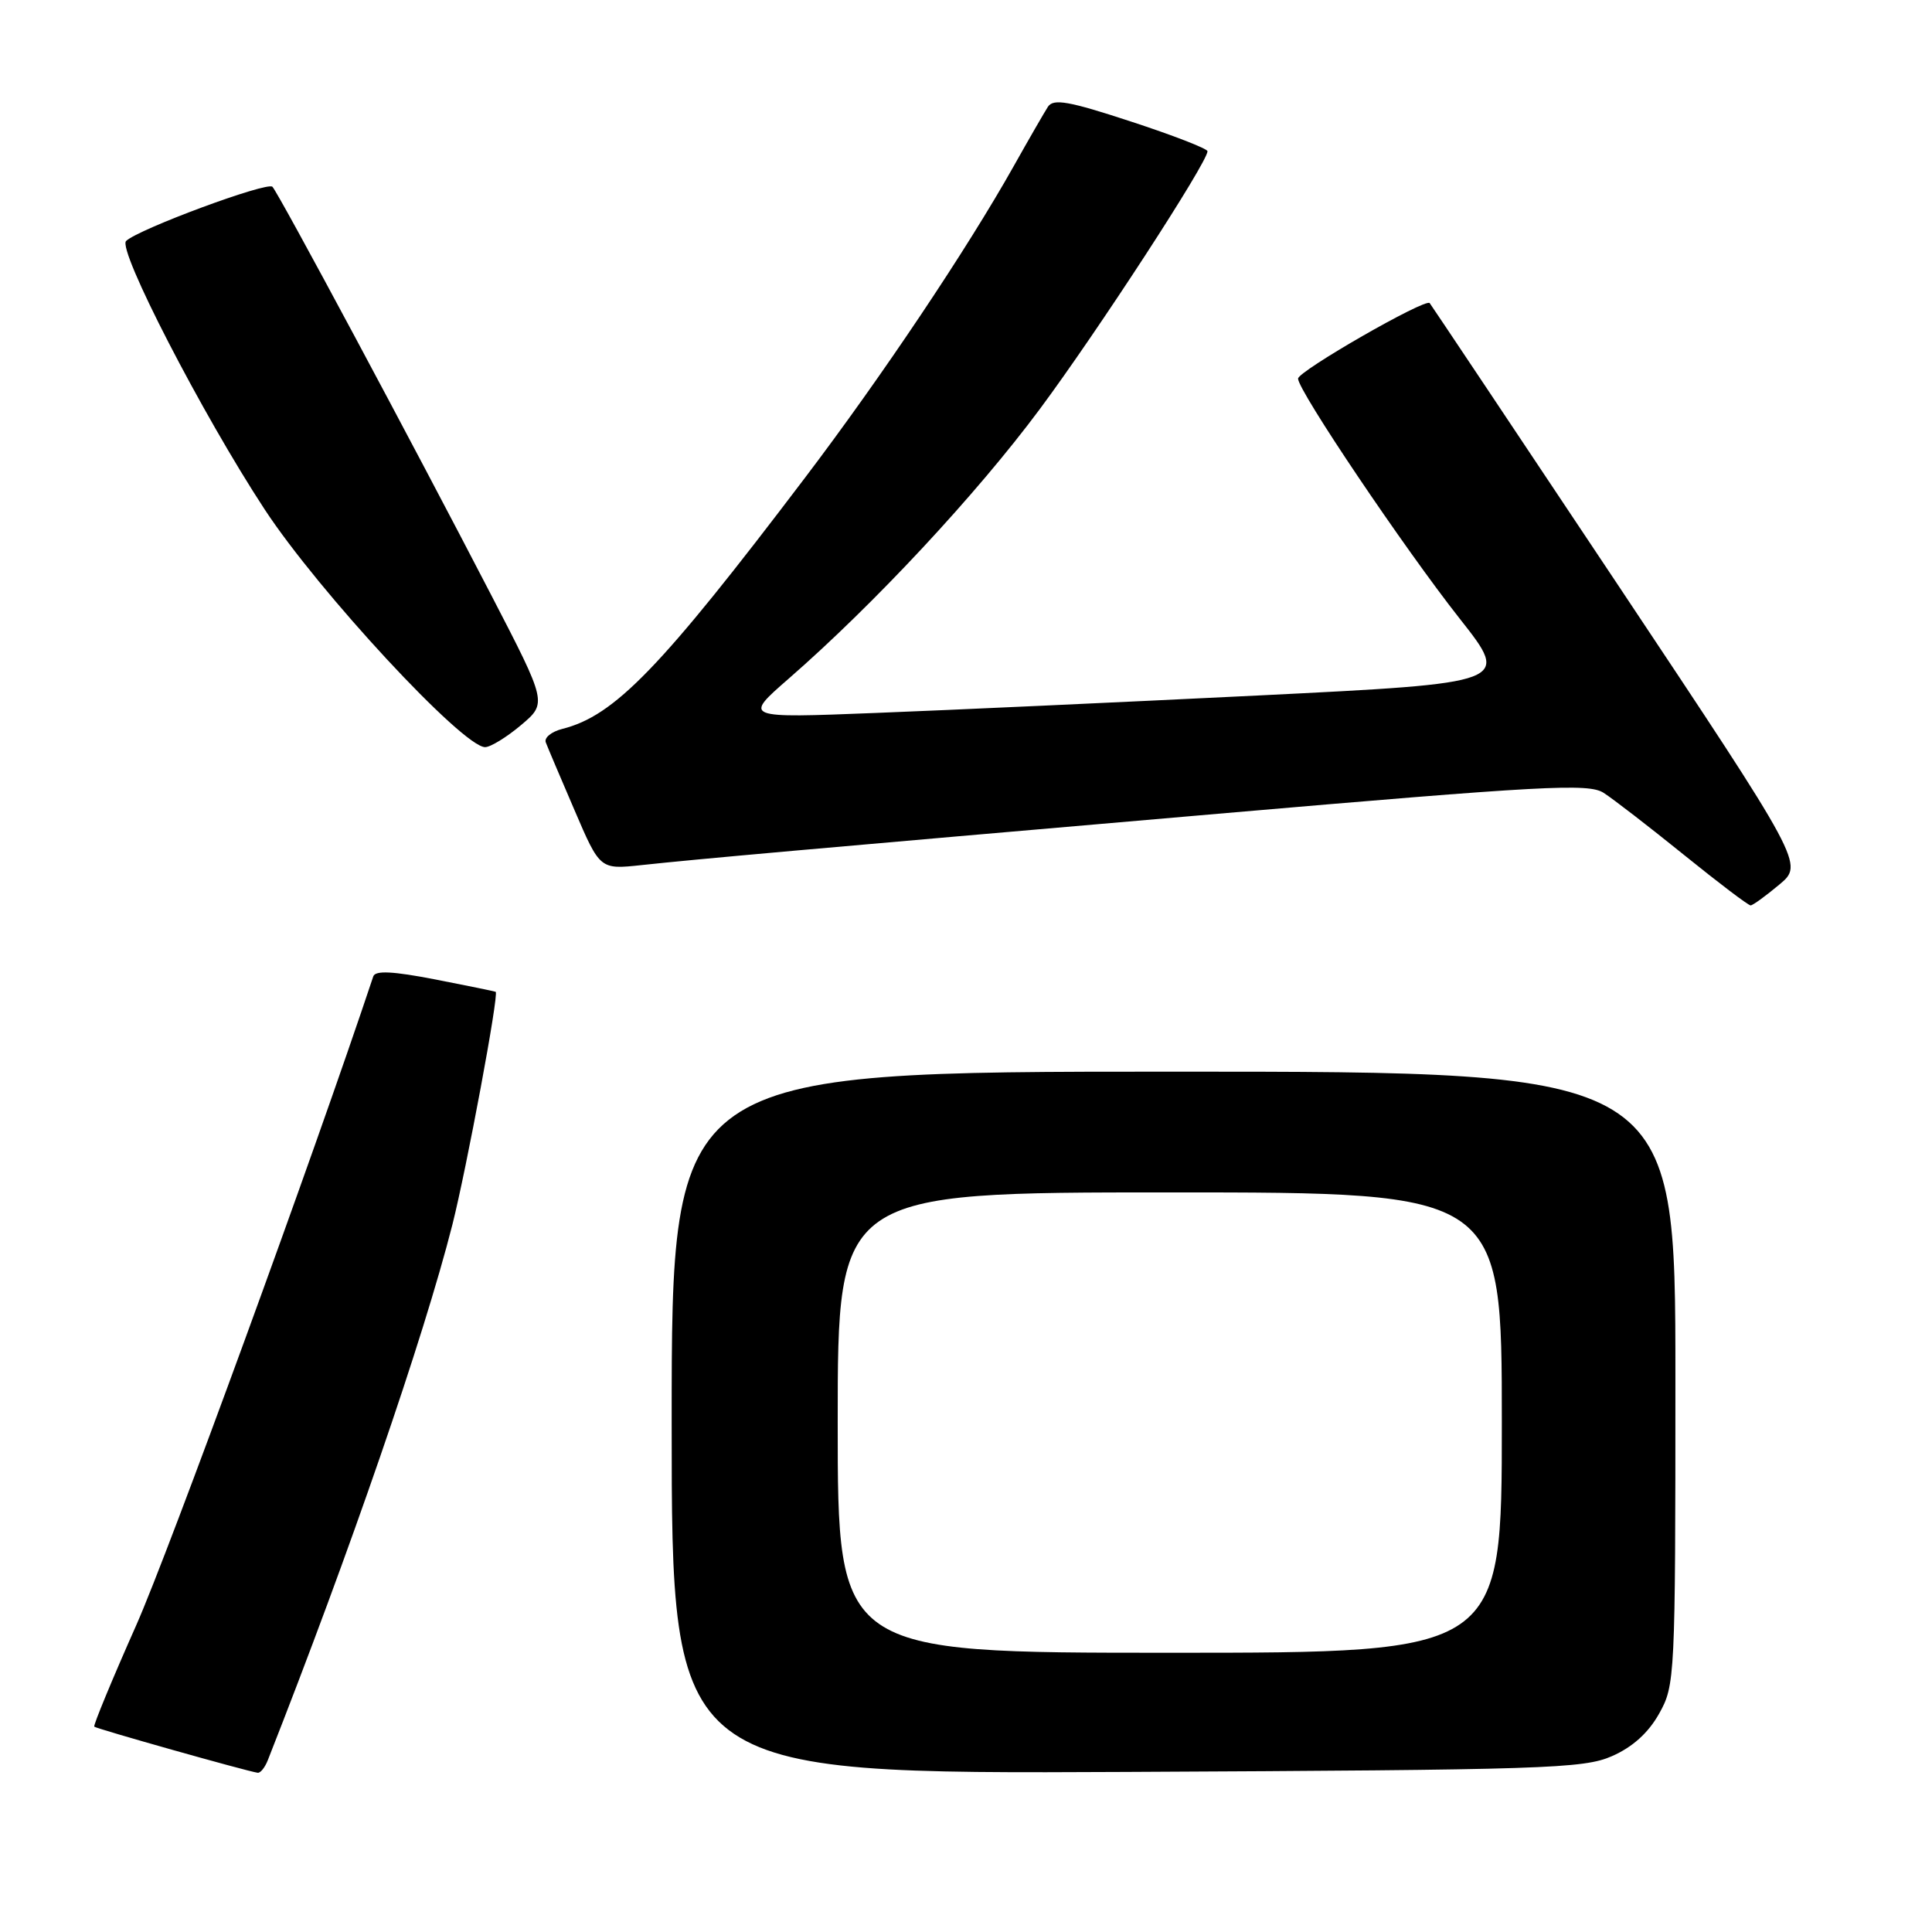 <?xml version="1.0" encoding="UTF-8" standalone="no"?>
<!DOCTYPE svg PUBLIC "-//W3C//DTD SVG 1.1//EN" "http://www.w3.org/Graphics/SVG/1.1/DTD/svg11.dtd" >
<svg xmlns="http://www.w3.org/2000/svg" xmlns:xlink="http://www.w3.org/1999/xlink" version="1.1" viewBox="0 0 256 256">
 <g >
 <path fill="currentColor"
d=" M 35.48 233.25 C 46.38 205.58 56.12 177.32 59.94 162.29 C 61.82 154.86 66.14 131.70 65.68 131.42 C 65.58 131.36 61.98 130.62 57.67 129.78 C 52.04 128.69 49.73 128.57 49.46 129.38 C 41.53 153.18 22.40 205.54 18.07 215.31 C 14.85 222.56 12.34 228.63 12.49 228.79 C 12.73 229.06 32.64 234.68 34.14 234.90 C 34.50 234.96 35.10 234.21 35.48 233.25 Z  M 213.59 232.70 C 216.31 231.51 218.41 229.62 219.84 227.07 C 221.95 223.31 222.00 222.37 222.00 182.61 C 222.00 142.00 222.00 142.00 155.50 142.00 C 89.00 142.00 89.00 142.00 89.00 188.54 C 89.00 235.07 89.00 235.07 149.25 234.79 C 204.64 234.52 209.83 234.36 213.59 232.70 Z  M 235.76 117.22 C 239.02 114.50 239.02 114.50 214.38 77.50 C 200.82 57.15 189.60 40.35 189.44 40.16 C 188.87 39.49 172.00 49.18 172.00 50.17 C 172.00 51.76 186.07 72.65 193.44 82.00 C 200.14 90.50 200.14 90.50 166.82 92.15 C 148.49 93.05 125.62 94.10 116.00 94.47 C 98.50 95.16 98.50 95.16 104.50 89.93 C 115.83 80.05 129.37 65.52 137.77 54.22 C 145.44 43.90 160.00 21.52 160.00 20.04 C 160.00 19.70 155.44 17.93 149.87 16.11 C 141.63 13.40 139.59 13.04 138.86 14.14 C 138.38 14.89 136.34 18.42 134.33 22.00 C 128.13 33.04 116.83 49.91 106.64 63.34 C 87.57 88.50 81.44 94.85 74.52 96.58 C 73.07 96.95 72.08 97.75 72.32 98.37 C 72.55 98.99 74.27 103.04 76.13 107.36 C 79.50 115.22 79.50 115.22 85.00 114.63 C 92.77 113.80 105.75 112.64 161.36 107.83 C 204.62 104.09 210.47 103.77 212.48 105.05 C 213.73 105.85 218.51 109.54 223.10 113.25 C 227.69 116.96 231.68 119.99 231.97 119.97 C 232.26 119.96 233.97 118.72 235.76 117.22 Z  M 69.04 96.08 C 72.50 93.16 72.50 93.16 65.08 78.83 C 54.77 58.91 36.95 25.65 36.10 24.75 C 35.43 24.03 18.36 30.35 16.71 31.93 C 15.53 33.05 26.81 54.91 35.07 67.50 C 42.22 78.40 61.32 99.00 64.28 99.00 C 64.99 99.00 67.13 97.69 69.04 96.08 Z  M 111.00 188.50 C 111.00 158.00 111.00 158.00 155.00 158.00 C 199.00 158.00 199.00 158.00 199.00 188.50 C 199.00 219.00 199.00 219.00 155.00 219.00 C 111.00 219.00 111.00 219.00 111.00 188.50 Z "/>
</g>
</svg>